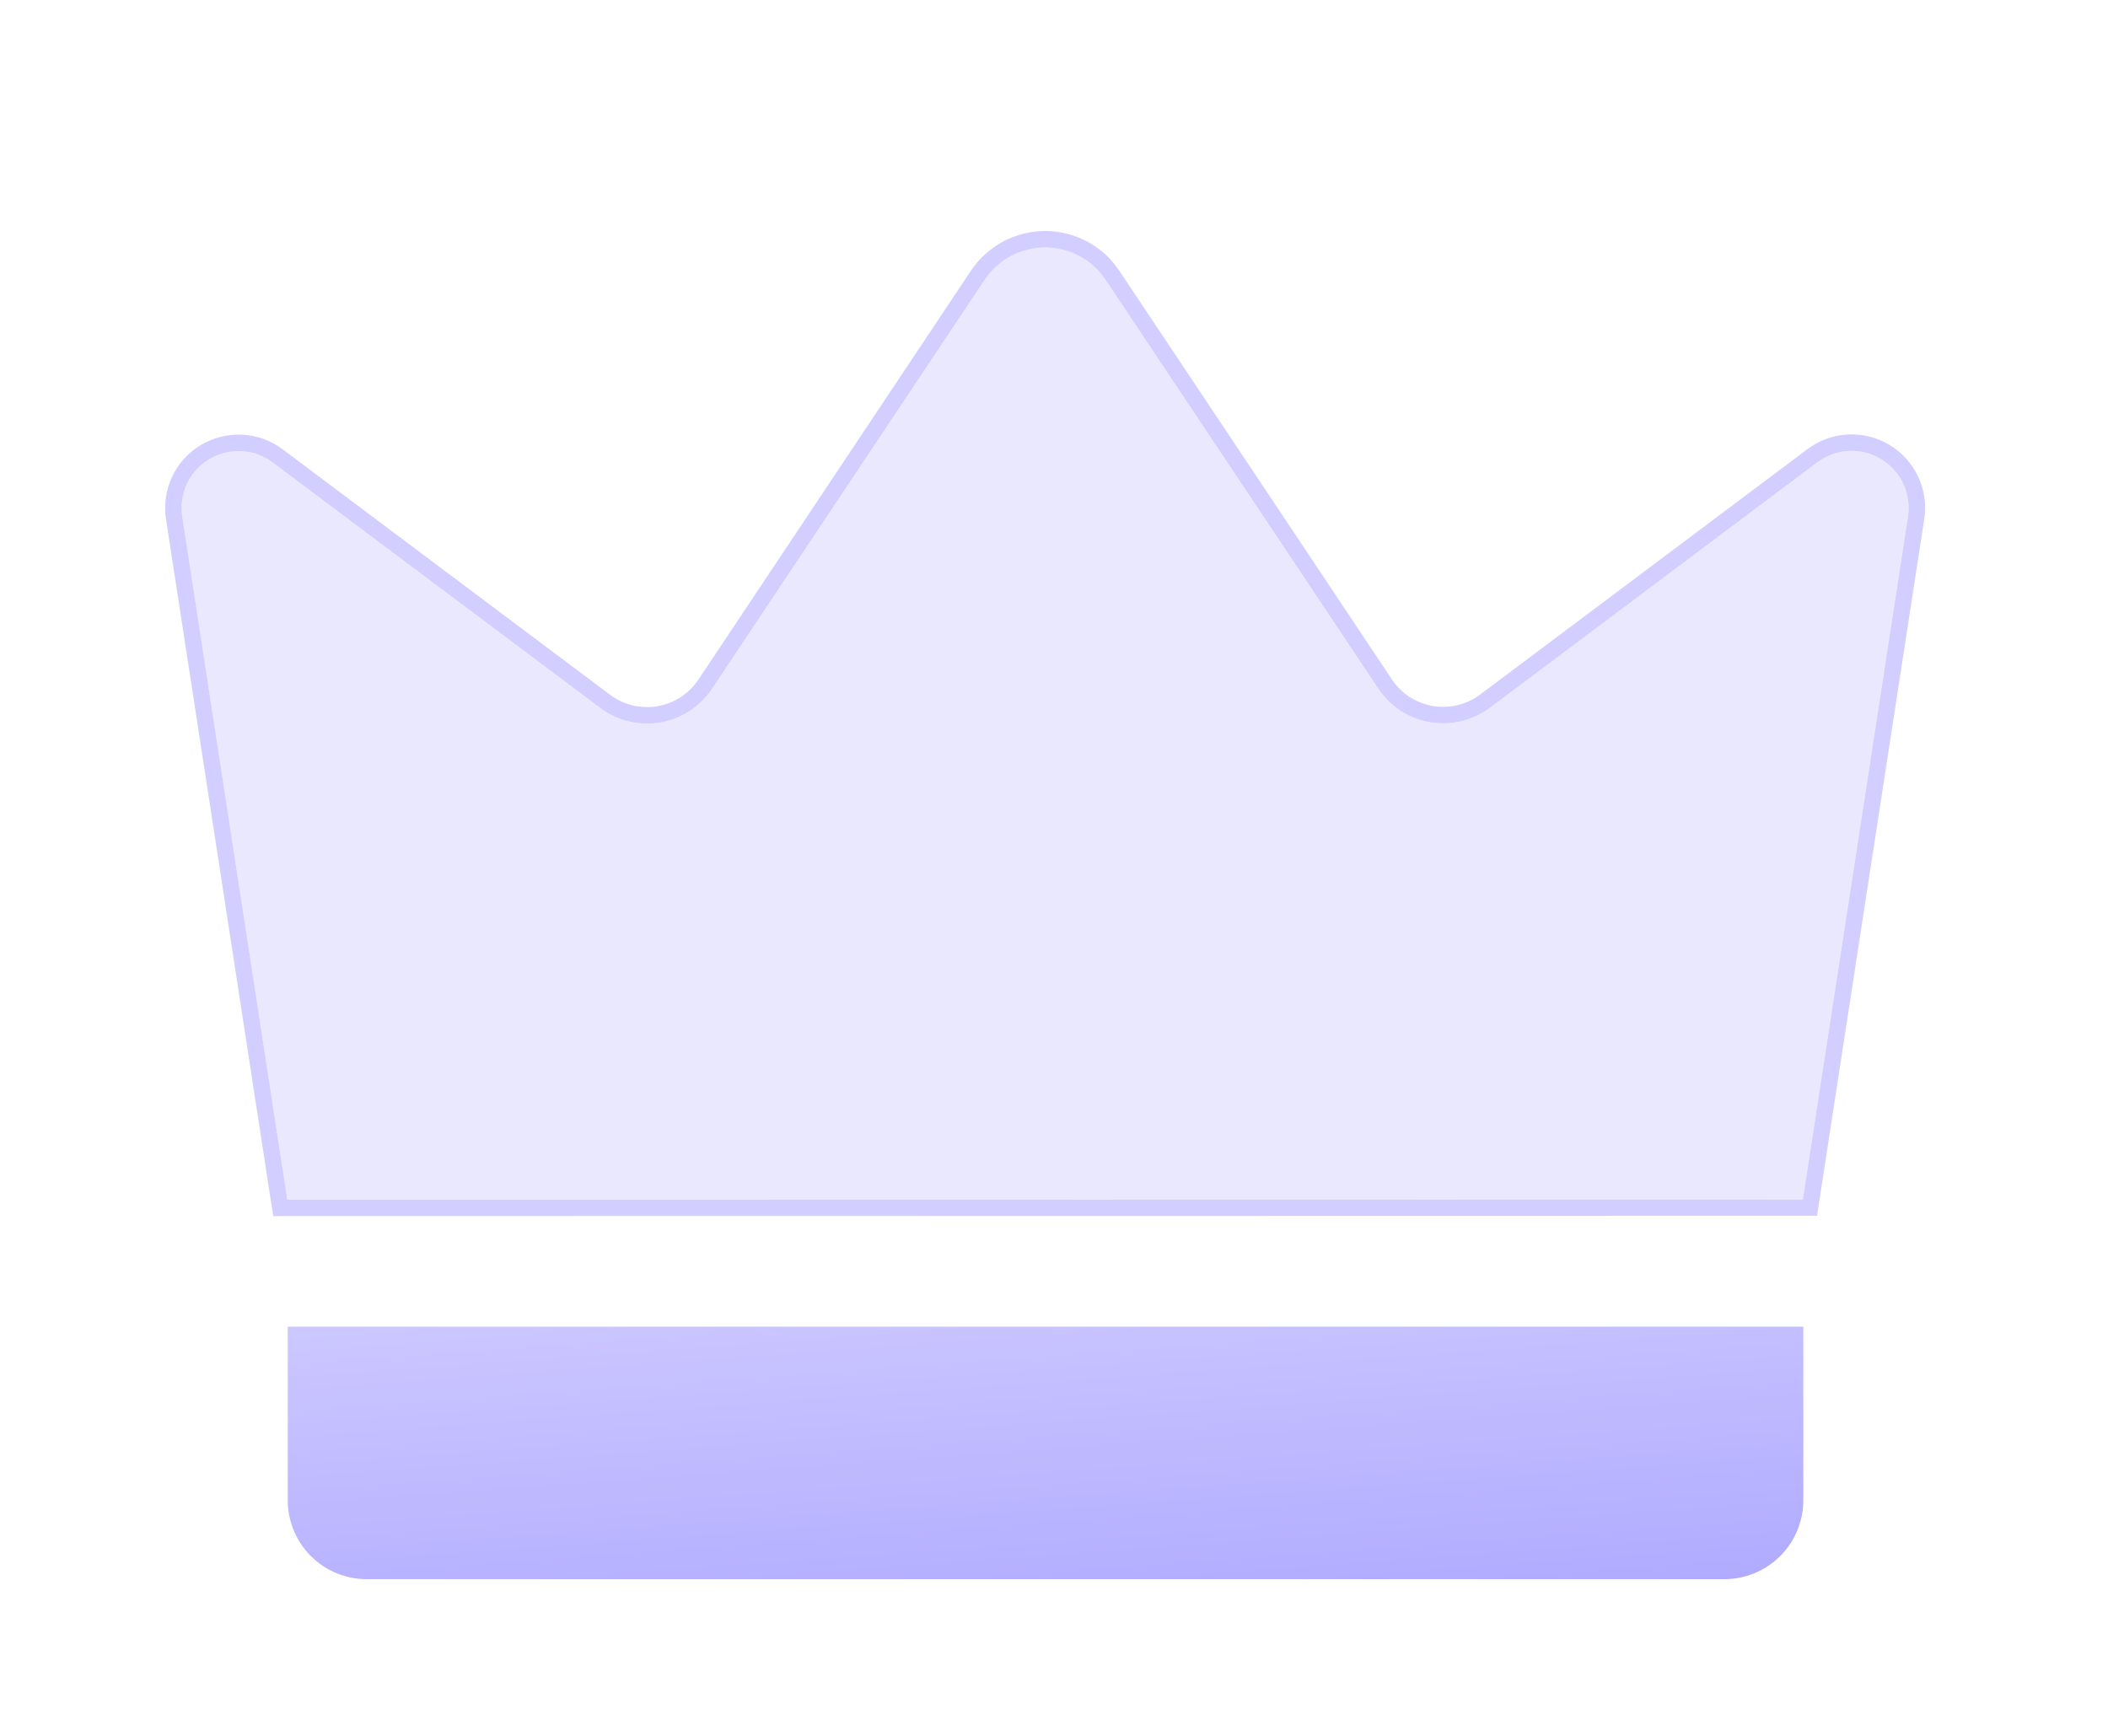 <svg width="34" height="28" viewBox="0 0 34 28" fill="none" xmlns="http://www.w3.org/2000/svg">
<g filter="url(#filter0_diii_134_3103)">
<path d="M4.635 17.22C4.07 13.549 3.505 9.877 2.94 6.205C2.913 6.025 2.939 5.84 3.017 5.675C3.095 5.51 3.22 5.372 3.376 5.278C3.533 5.184 3.714 5.139 3.896 5.148C4.079 5.158 4.254 5.221 4.4 5.331L9.68 9.29C9.817 9.393 9.974 9.467 10.14 9.507C10.307 9.548 10.48 9.553 10.649 9.524C10.819 9.495 10.98 9.432 11.124 9.339C11.268 9.245 11.391 9.124 11.486 8.981L15.882 2.384C15.989 2.224 16.134 2.093 16.304 2.002C16.474 1.911 16.664 1.863 16.857 1.863C17.05 1.863 17.239 1.911 17.41 2.002C17.58 2.093 17.725 2.224 17.832 2.384L22.228 8.977C22.323 9.12 22.446 9.242 22.59 9.335C22.734 9.429 22.895 9.492 23.064 9.521C23.233 9.55 23.407 9.544 23.573 9.504C23.74 9.463 23.897 9.389 24.034 9.286L29.314 5.327C29.46 5.218 29.635 5.154 29.817 5.145C30 5.135 30.181 5.18 30.337 5.274C30.494 5.368 30.619 5.506 30.697 5.672C30.774 5.837 30.801 6.021 30.773 6.202C30.208 9.873 29.643 13.545 29.079 17.216L4.635 17.22Z" fill="#EAE8FF"/>
<path d="M16.856 1.73C17.071 1.73 17.283 1.784 17.473 1.885C17.615 1.961 17.741 2.061 17.846 2.183L17.942 2.311L22.339 8.903C22.424 9.031 22.534 9.14 22.662 9.224C22.791 9.307 22.936 9.364 23.087 9.39C23.238 9.415 23.393 9.41 23.542 9.374C23.691 9.338 23.831 9.272 23.954 9.18L29.234 5.221C29.402 5.096 29.602 5.022 29.811 5.012C30.019 5.001 30.226 5.053 30.405 5.16C30.584 5.268 30.728 5.426 30.817 5.615C30.906 5.804 30.937 6.015 30.905 6.222C30.34 9.893 29.774 13.565 29.21 17.236L29.193 17.35H29.079L4.635 17.354H4.521L4.503 17.24L2.809 6.226C2.777 6.019 2.808 5.807 2.896 5.618C2.985 5.429 3.129 5.271 3.308 5.164C3.487 5.057 3.695 5.005 3.903 5.016C4.112 5.026 4.312 5.099 4.479 5.225L9.76 9.184C9.882 9.276 10.023 9.342 10.172 9.378C10.321 9.414 10.476 9.419 10.627 9.394C10.778 9.368 10.922 9.311 11.051 9.228C11.179 9.144 11.29 9.035 11.375 8.907L15.771 2.311C15.891 2.132 16.052 1.986 16.241 1.885C16.43 1.784 16.642 1.731 16.856 1.73Z" stroke="#D2CEFF" stroke-width="0.266"/>
</g>
<g filter="url(#filter1_diii_134_3103)">
<path d="M4.641 19.27H29.086V22.069C29.086 22.237 29.053 22.402 28.989 22.557C28.925 22.712 28.831 22.852 28.713 22.971C28.595 23.089 28.454 23.183 28.299 23.247C28.145 23.311 27.979 23.344 27.811 23.344H5.916C5.577 23.344 5.253 23.21 5.014 22.971C4.775 22.732 4.641 22.407 4.641 22.069V19.27Z" fill="url(#paint0_linear_134_3103)"/>
</g>
<defs>
<filter id="filter0_diii_134_3103" x="0.002" y="2.563e-05" width="33.707" height="21.213" filterUnits="userSpaceOnUse" color-interpolation-filters="sRGB">
<feFlood flood-opacity="0" result="BackgroundImageFix"/>
<feColorMatrix in="SourceAlpha" type="matrix" values="0 0 0 0 0 0 0 0 0 0 0 0 0 0 0 0 0 0 127 0" result="hardAlpha"/>
<feOffset dy="1.065"/>
<feGaussianBlur stdDeviation="1.331"/>
<feComposite in2="hardAlpha" operator="out"/>
<feColorMatrix type="matrix" values="0 0 0 0 0.29 0 0 0 0 0.227 0 0 0 0 1 0 0 0 0.25 0"/>
<feBlend mode="normal" in2="BackgroundImageFix" result="effect1_dropShadow_134_3103"/>
<feBlend mode="normal" in="SourceGraphic" in2="effect1_dropShadow_134_3103" result="shape"/>
<feColorMatrix in="SourceAlpha" type="matrix" values="0 0 0 0 0 0 0 0 0 0 0 0 0 0 0 0 0 0 127 0" result="hardAlpha"/>
<feOffset dy="1.597"/>
<feGaussianBlur stdDeviation="1.065"/>
<feComposite in2="hardAlpha" operator="arithmetic" k2="-1" k3="1"/>
<feColorMatrix type="matrix" values="0 0 0 0 0.875 0 0 0 0 0.932 0 0 0 0 1 0 0 0 0.1 0"/>
<feBlend mode="normal" in2="shape" result="effect2_innerShadow_134_3103"/>
<feColorMatrix in="SourceAlpha" type="matrix" values="0 0 0 0 0 0 0 0 0 0 0 0 0 0 0 0 0 0 127 0" result="hardAlpha"/>
<feOffset dy="0.532"/>
<feGaussianBlur stdDeviation="0.266"/>
<feComposite in2="hardAlpha" operator="arithmetic" k2="-1" k3="1"/>
<feColorMatrix type="matrix" values="0 0 0 0 1 0 0 0 0 1 0 0 0 0 1 0 0 0 0.1 0"/>
<feBlend mode="normal" in2="effect2_innerShadow_134_3103" result="effect3_innerShadow_134_3103"/>
<feColorMatrix in="SourceAlpha" type="matrix" values="0 0 0 0 0 0 0 0 0 0 0 0 0 0 0 0 0 0 127 0" result="hardAlpha"/>
<feOffset dy="-1.065"/>
<feGaussianBlur stdDeviation="0.532"/>
<feComposite in2="hardAlpha" operator="arithmetic" k2="-1" k3="1"/>
<feColorMatrix type="matrix" values="0 0 0 0 0 0 0 0 0 0.26 0 0 0 0 0.538 0 0 0 0.15 0"/>
<feBlend mode="normal" in2="effect3_innerShadow_134_3103" result="effect4_innerShadow_134_3103"/>
</filter>
<filter id="filter1_diii_134_3103" x="1.979" y="17.672" width="29.769" height="9.399" filterUnits="userSpaceOnUse" color-interpolation-filters="sRGB">
<feFlood flood-opacity="0" result="BackgroundImageFix"/>
<feColorMatrix in="SourceAlpha" type="matrix" values="0 0 0 0 0 0 0 0 0 0 0 0 0 0 0 0 0 0 127 0" result="hardAlpha"/>
<feOffset dy="1.065"/>
<feGaussianBlur stdDeviation="1.331"/>
<feComposite in2="hardAlpha" operator="out"/>
<feColorMatrix type="matrix" values="0 0 0 0 0.29 0 0 0 0 0.227 0 0 0 0 1 0 0 0 0.25 0"/>
<feBlend mode="normal" in2="BackgroundImageFix" result="effect1_dropShadow_134_3103"/>
<feBlend mode="normal" in="SourceGraphic" in2="effect1_dropShadow_134_3103" result="shape"/>
<feColorMatrix in="SourceAlpha" type="matrix" values="0 0 0 0 0 0 0 0 0 0 0 0 0 0 0 0 0 0 127 0" result="hardAlpha"/>
<feOffset dy="1.597"/>
<feGaussianBlur stdDeviation="1.065"/>
<feComposite in2="hardAlpha" operator="arithmetic" k2="-1" k3="1"/>
<feColorMatrix type="matrix" values="0 0 0 0 0.875 0 0 0 0 0.932 0 0 0 0 1 0 0 0 0.1 0"/>
<feBlend mode="normal" in2="shape" result="effect2_innerShadow_134_3103"/>
<feColorMatrix in="SourceAlpha" type="matrix" values="0 0 0 0 0 0 0 0 0 0 0 0 0 0 0 0 0 0 127 0" result="hardAlpha"/>
<feOffset dy="0.532"/>
<feGaussianBlur stdDeviation="0.266"/>
<feComposite in2="hardAlpha" operator="arithmetic" k2="-1" k3="1"/>
<feColorMatrix type="matrix" values="0 0 0 0 1 0 0 0 0 1 0 0 0 0 1 0 0 0 0.1 0"/>
<feBlend mode="normal" in2="effect2_innerShadow_134_3103" result="effect3_innerShadow_134_3103"/>
<feColorMatrix in="SourceAlpha" type="matrix" values="0 0 0 0 0 0 0 0 0 0 0 0 0 0 0 0 0 0 127 0" result="hardAlpha"/>
<feOffset dy="-1.065"/>
<feGaussianBlur stdDeviation="0.532"/>
<feComposite in2="hardAlpha" operator="arithmetic" k2="-1" k3="1"/>
<feColorMatrix type="matrix" values="0 0 0 0 0 0 0 0 0 0.26 0 0 0 0 0.538 0 0 0 0.15 0"/>
<feBlend mode="normal" in2="effect3_innerShadow_134_3103" result="effect4_innerShadow_134_3103"/>
</filter>
<linearGradient id="paint0_linear_134_3103" x1="18.382" y1="16.962" x2="19.188" y2="28.025" gradientUnits="userSpaceOnUse">
<stop stop-color="#D2CEFF"/>
<stop offset="1" stop-color="#9E97FF"/>
</linearGradient>
</defs>
</svg>
